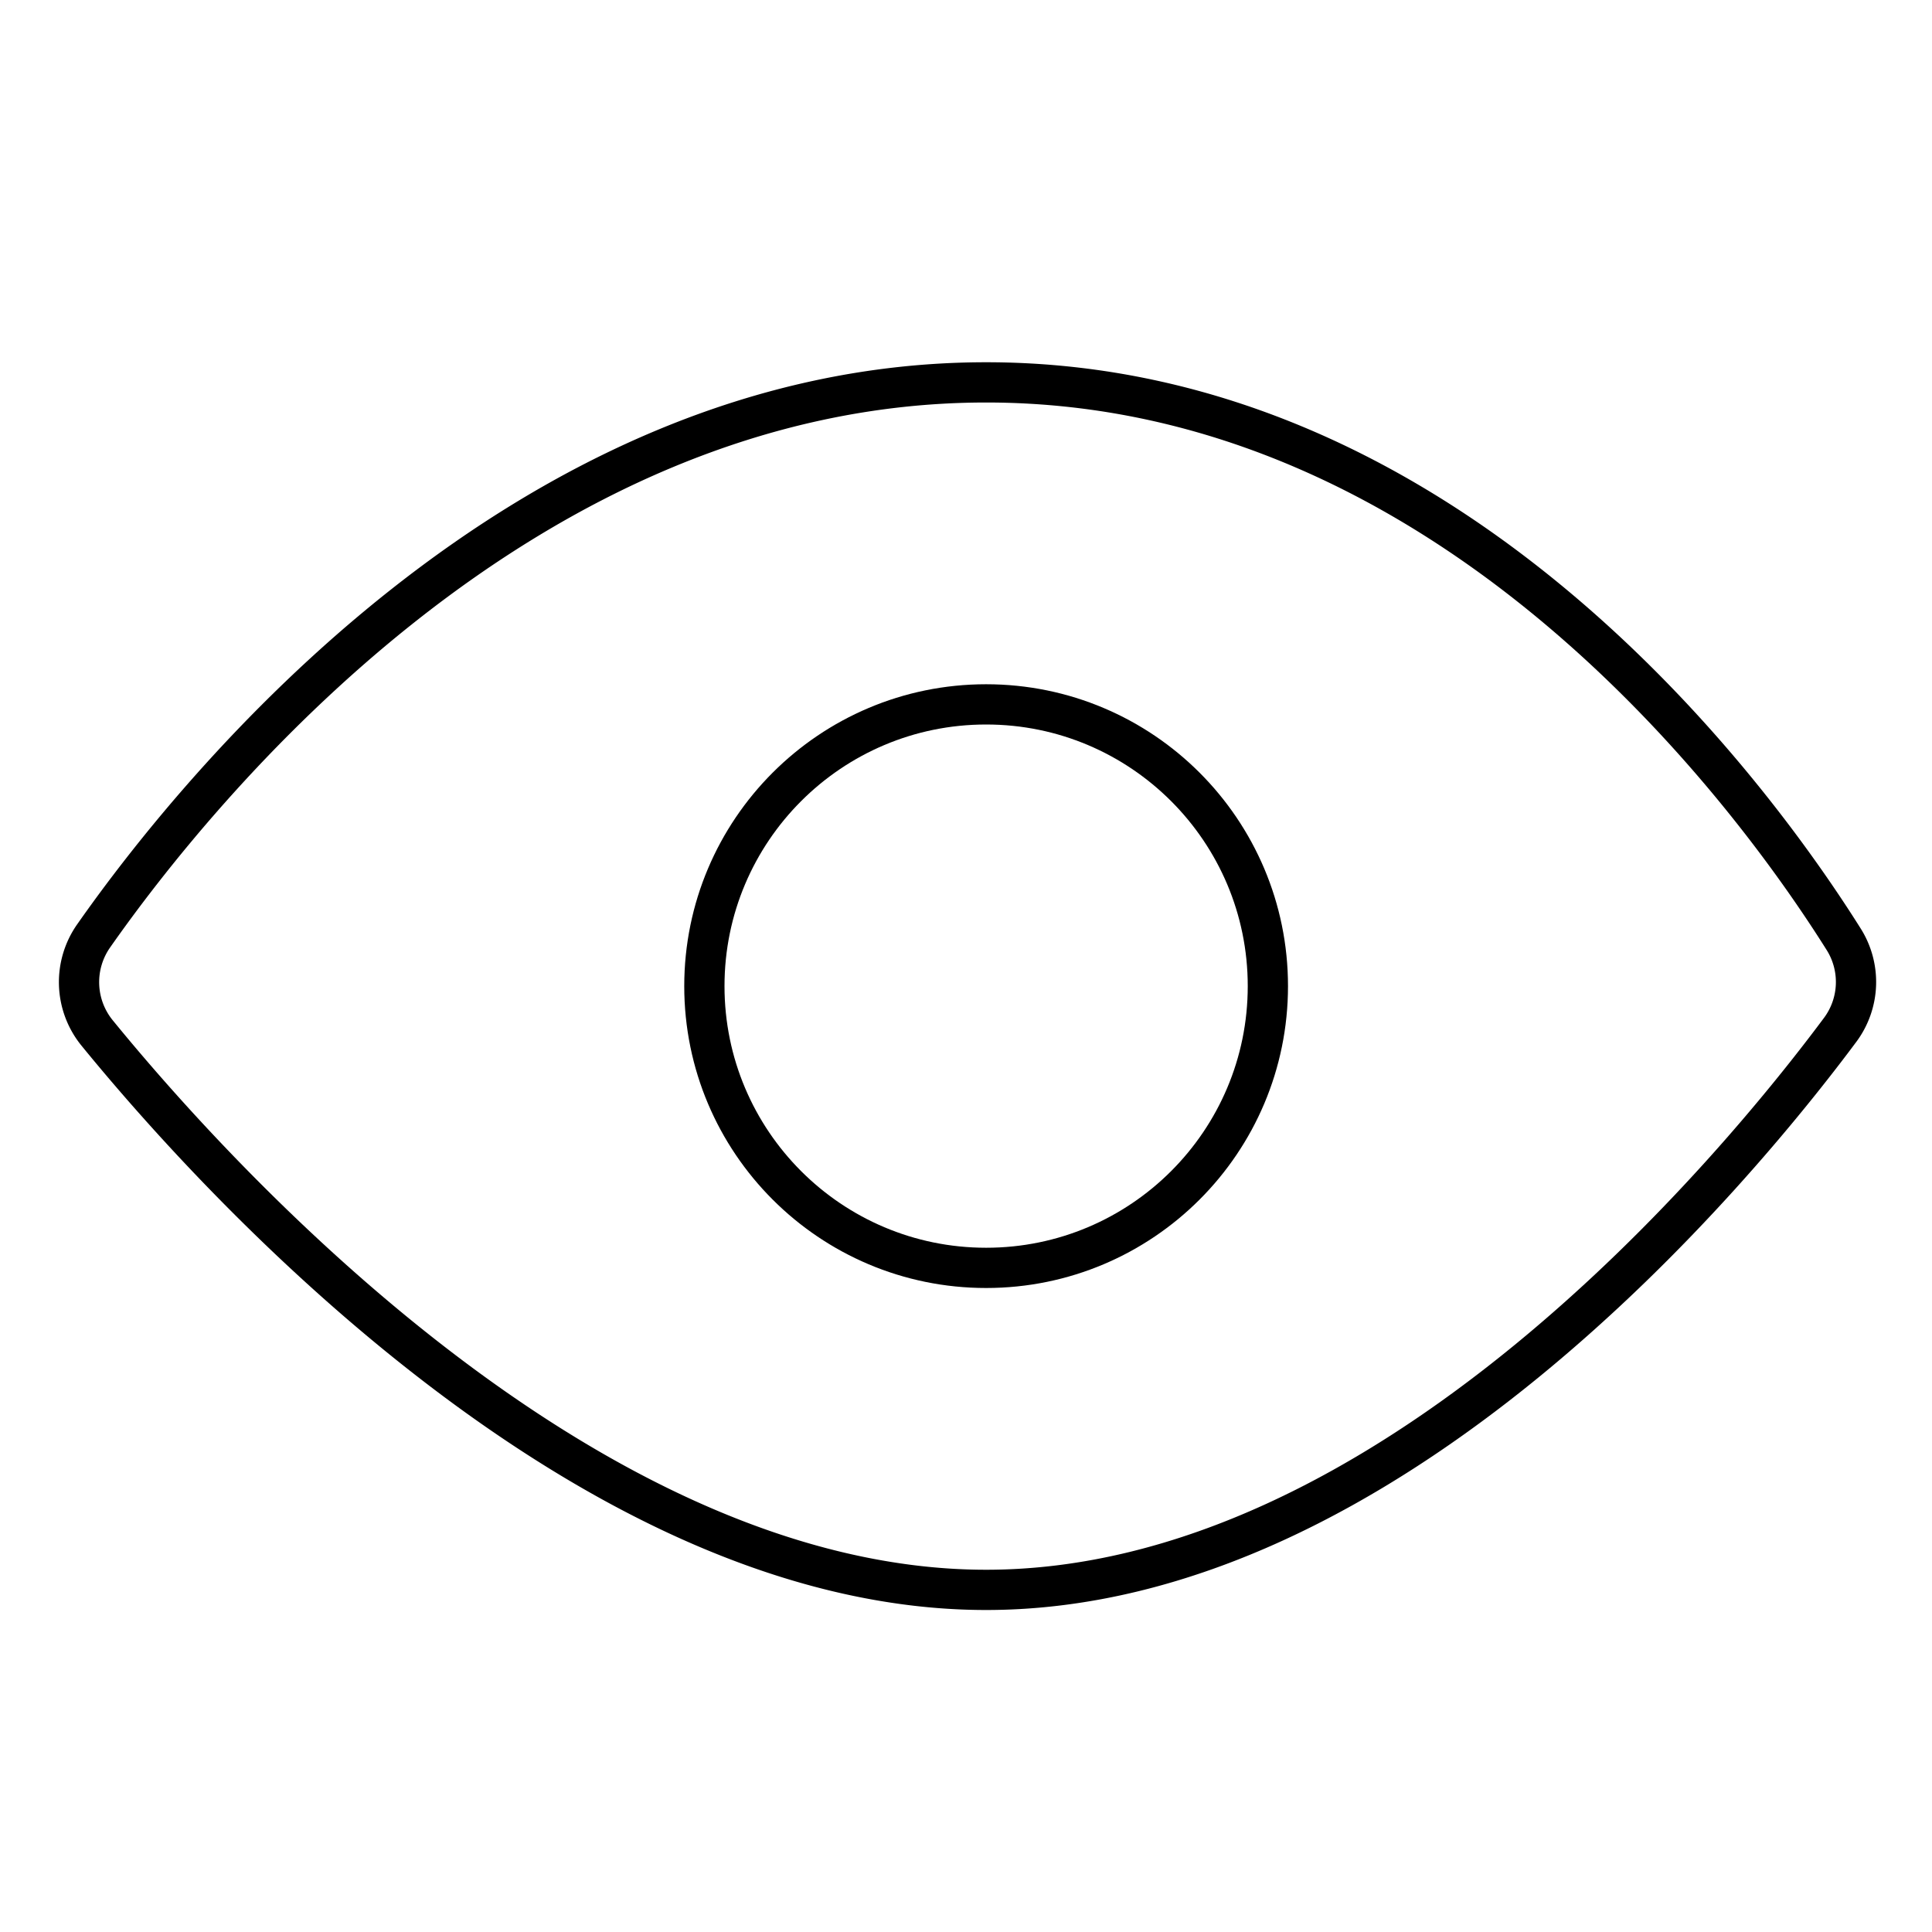 <svg id="target" xmlns="http://www.w3.org/2000/svg" viewBox="0 0 48 48"><title>unicons-interface-48px-visibility-on</title><circle cx="24.5" cy="24.5" r="7" fill="none" stroke="currentColor" stroke-linecap="square" stroke-linejoin="round"/><path d="M45.8,23.327a1.992,1.992,0,0,1-.082,2.26C43.151,29.035,34.523,39.5,24.5,39.5c-9.956,0-19.223-10.324-22.092-13.842a2,2,0,0,1-.078-2.411C4.857,19.642,12.988,9.5,24.5,9.5,36.1,9.5,43.578,19.794,45.8,23.327Z" fill="none" stroke="currentColor" stroke-linecap="square" stroke-linejoin="round"/></svg>
